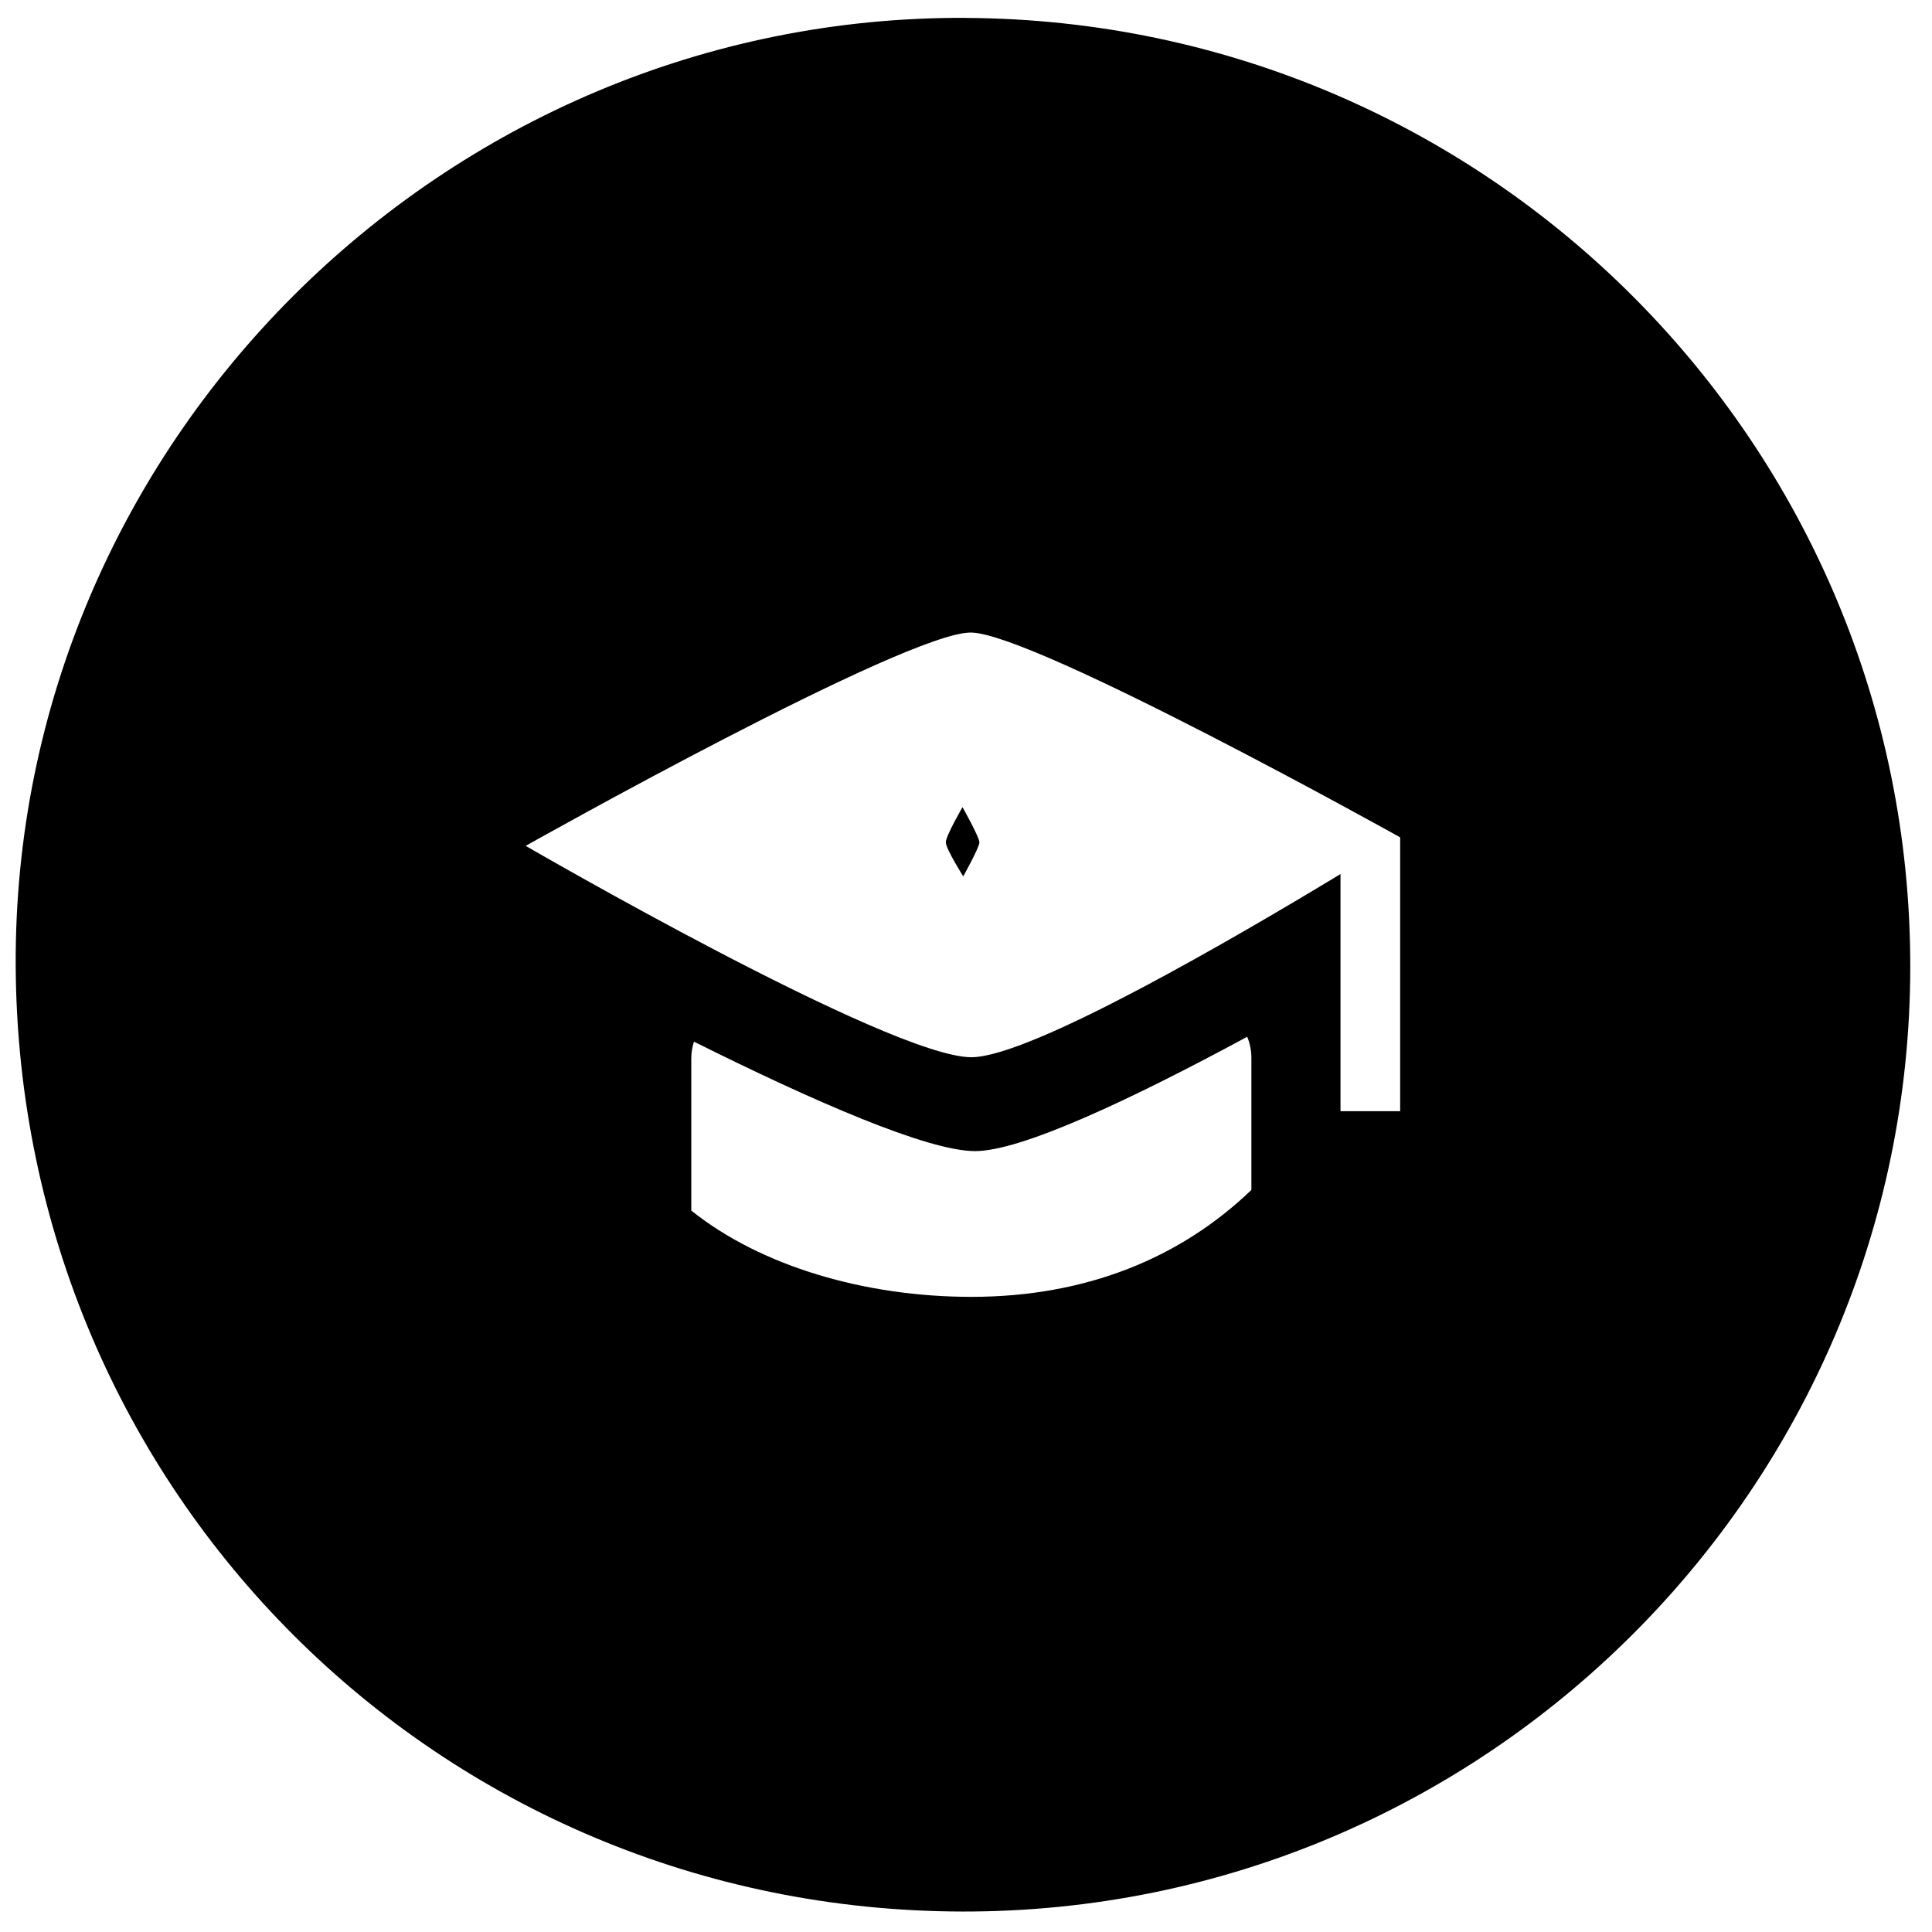 <!-- Generated by IcoMoon.io -->
<svg version="1.1" xmlns="http://www.w3.org/2000/svg" width="32" height="32" viewBox="0 0 32 32">
<title>nav-learn-inverted</title>
<path d="M15.999 0.296c-8.662-0.044-15.79 7.073-15.739 15.715 0.052 8.693 7.010 15.636 15.685 15.65 8.642 0.014 15.688-7.010 15.695-15.645 0.007-8.647-6.986-15.675-15.641-15.719zM20.728 19.708c-1.172 1.127-2.736 1.772-4.639 1.772-1.755 0-3.483-0.504-4.639-1.429v-2.528c0-0.095 0.018-0.184 0.044-0.27 1.974 0.984 3.869 1.813 4.656 1.813 0.773 0 2.606-0.866 4.508-1.894 0.044 0.109 0.069 0.227 0.069 0.351v2.184zM23.192 18.405h-0.989v-3.928c-1.71 1.036-5.133 3.034-6.114 3.034-1.351 0-7.382-3.501-7.382-3.501s6.323-3.557 7.382-3.533c1.059 0.023 7.102 3.392 7.102 3.392l0 4.537zM15.666 13.953c0 0.105 0.288 0.562 0.288 0.562s0.267-0.478 0.268-0.562c0.002-0.084-0.28-0.584-0.28-0.584s-0.277 0.477-0.277 0.584z"></path>
</svg>
